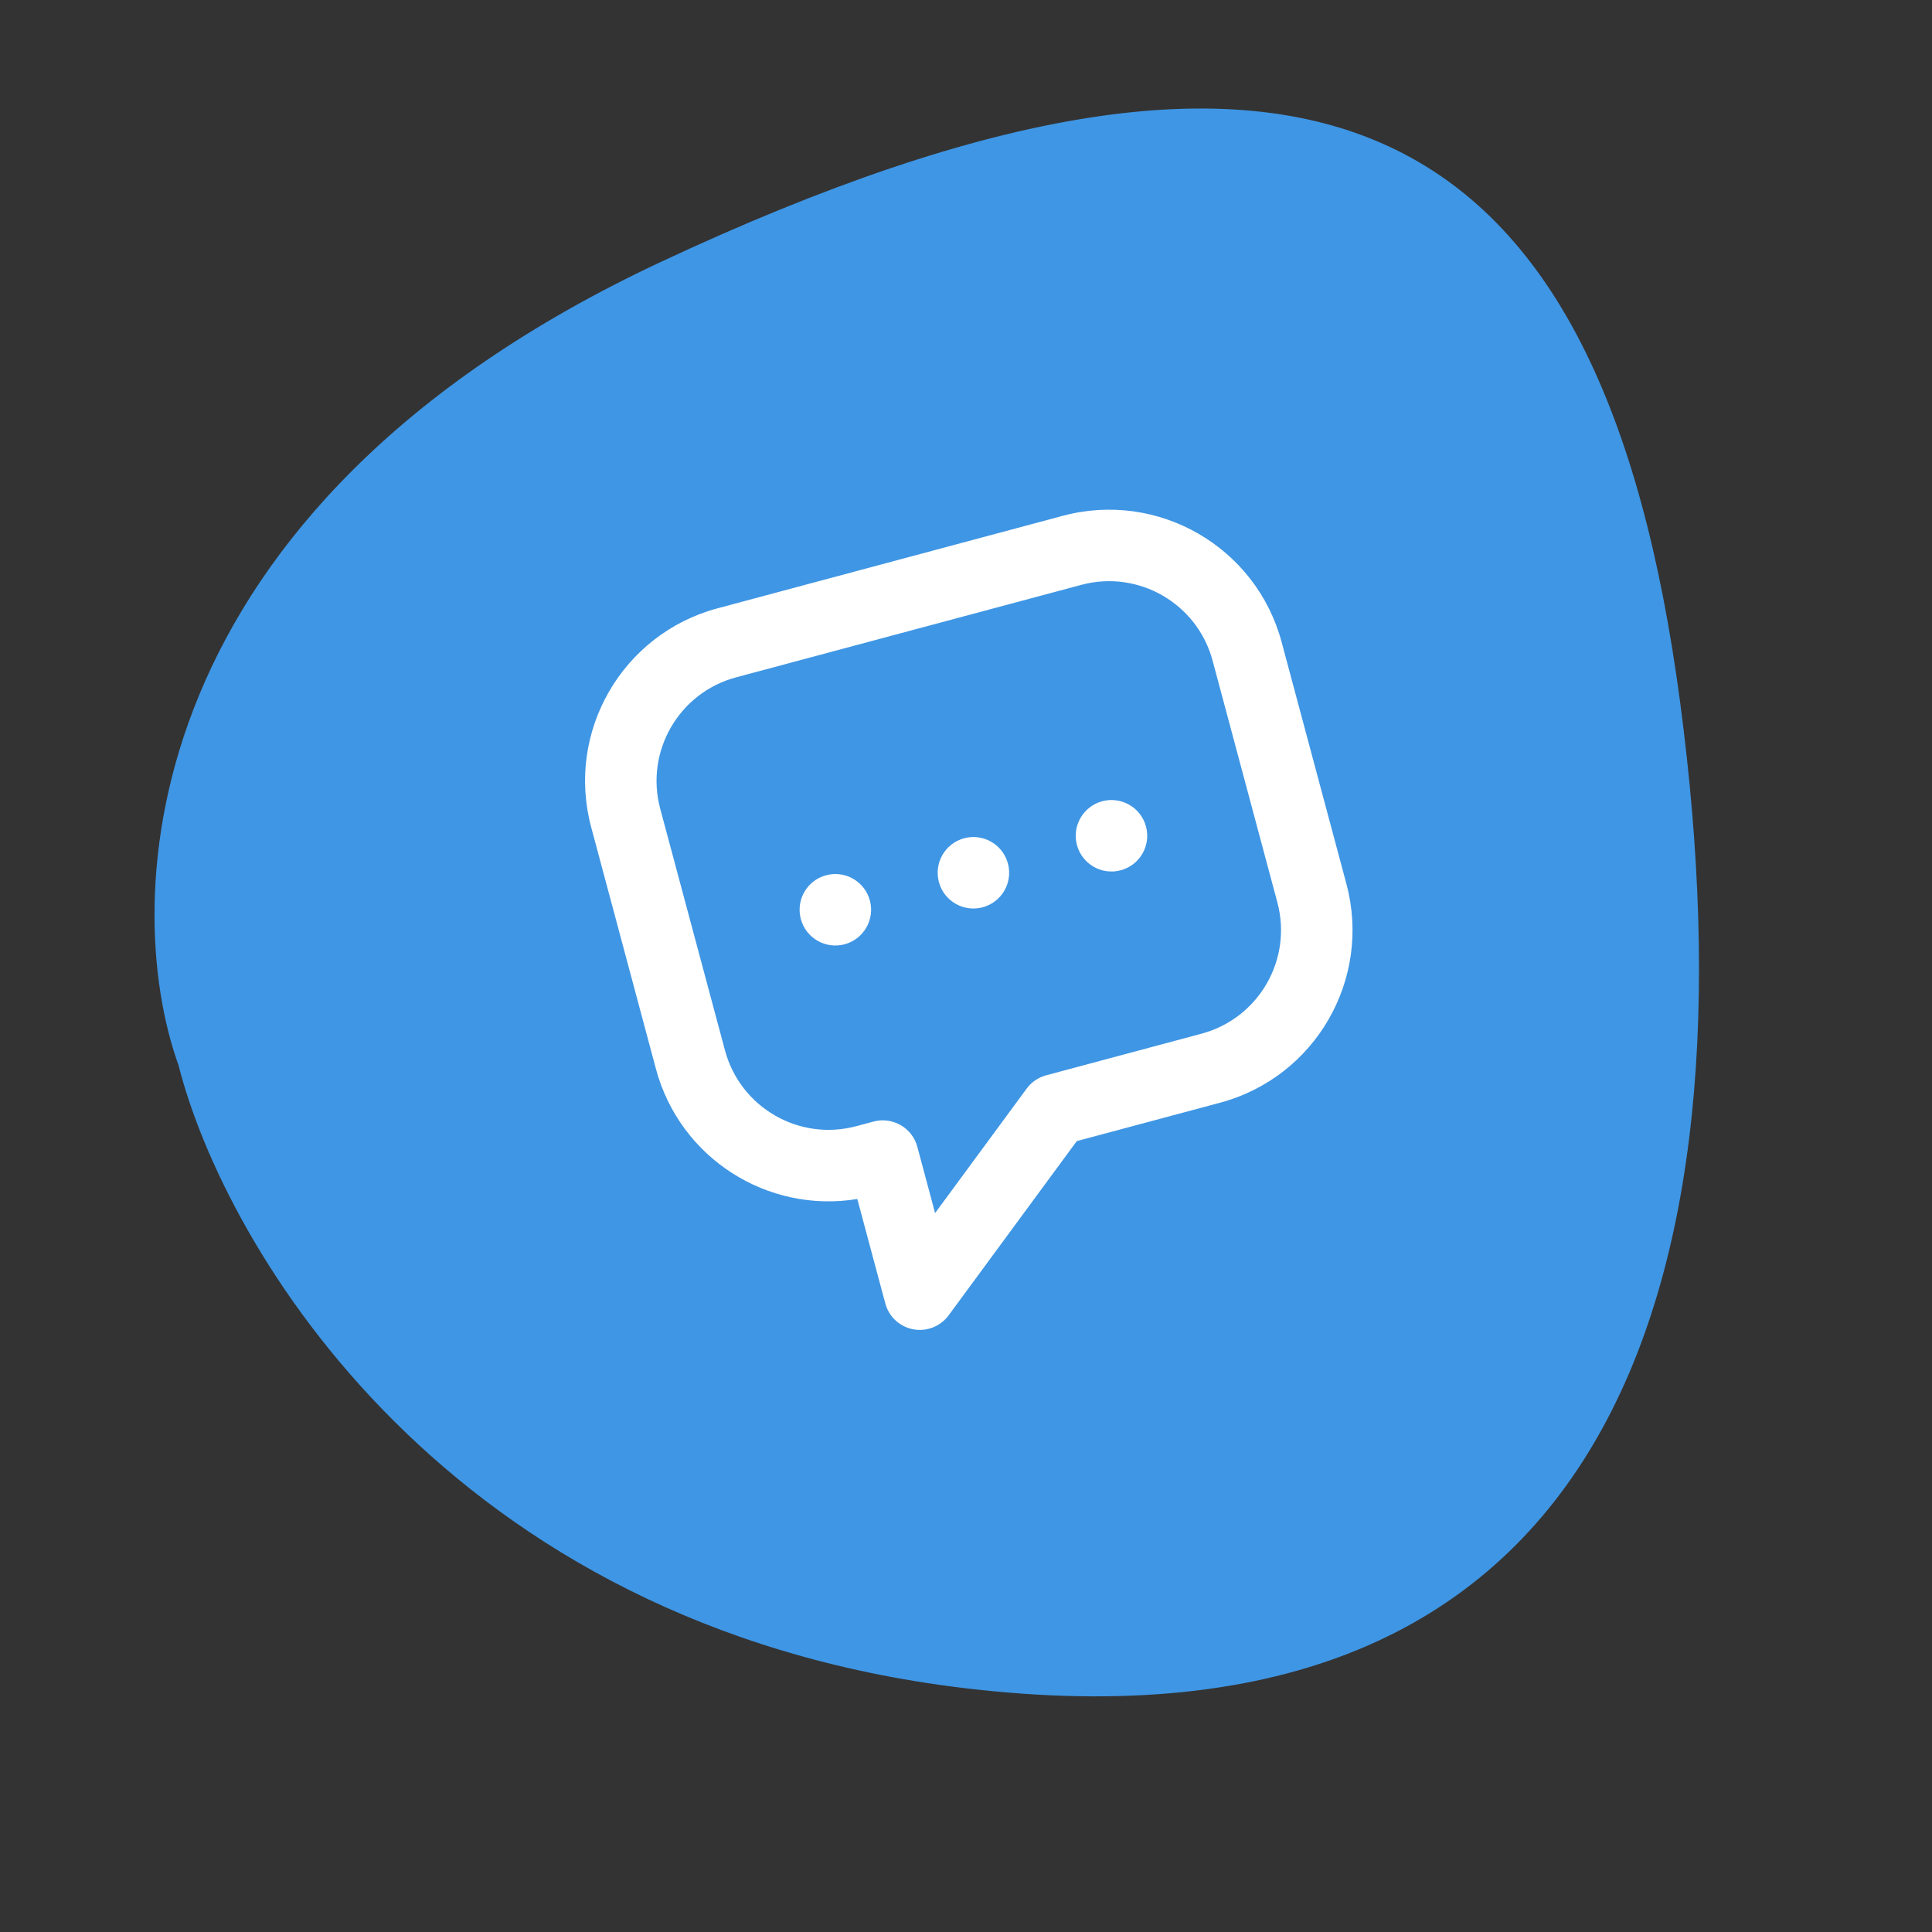 <svg width="65" height="65" viewBox="0 0 65 65" fill="none" xmlns="http://www.w3.org/2000/svg">
<rect x="0" y="0" width="65" height="65" fill="#333333" stroke="none"/>
<path d="M22.219 8.819C4.461 17.135 4.012 30.3 6.007 35.843C7.558 41.95 15.008 54.689 32.396 56.789C54.132 59.415 59.145 43.396 56.528 23.64C53.911 3.885 44.417 -1.577 22.219 8.819Z" fill="#3F96E4"/>
<path fill-rule="evenodd" clip-rule="evenodd" d="M22.212 27.208C21.697 25.283 22.839 23.305 24.763 22.789L36.379 19.677C38.303 19.161 40.281 20.303 40.797 22.228L42.975 30.358C43.491 32.283 42.349 34.261 40.424 34.777L35.198 36.177C34.934 36.248 34.702 36.406 34.54 36.626L31.46 40.813L30.863 38.584C30.691 37.942 30.032 37.562 29.39 37.733L28.809 37.889C26.885 38.405 24.907 37.263 24.391 35.338L22.212 27.208ZM24.141 20.466C20.933 21.326 19.03 24.623 19.89 27.83L22.068 35.961C22.875 38.972 25.831 40.834 28.843 40.339L29.785 43.852C29.904 44.299 30.269 44.637 30.724 44.723C31.178 44.808 31.641 44.626 31.915 44.254L36.227 38.391L41.047 37.1C44.254 36.24 46.158 32.944 45.298 29.736L43.12 21.605C42.26 18.398 38.963 16.495 35.756 17.354L24.141 20.466ZM28.415 31.77C29.057 31.598 29.438 30.938 29.266 30.297C29.094 29.655 28.434 29.275 27.793 29.447C27.151 29.618 26.771 30.278 26.943 30.919C27.114 31.561 27.774 31.941 28.415 31.77ZM33.911 29.052C34.083 29.694 33.702 30.353 33.061 30.525C32.419 30.697 31.76 30.316 31.588 29.675C31.416 29.033 31.797 28.374 32.438 28.202C33.08 28.03 33.739 28.411 33.911 29.052ZM37.706 29.28C38.347 29.108 38.728 28.449 38.556 27.808C38.384 27.166 37.725 26.785 37.083 26.957C36.442 27.129 36.061 27.788 36.233 28.43C36.405 29.071 37.064 29.452 37.706 29.28Z" fill="white"/>
</svg>
